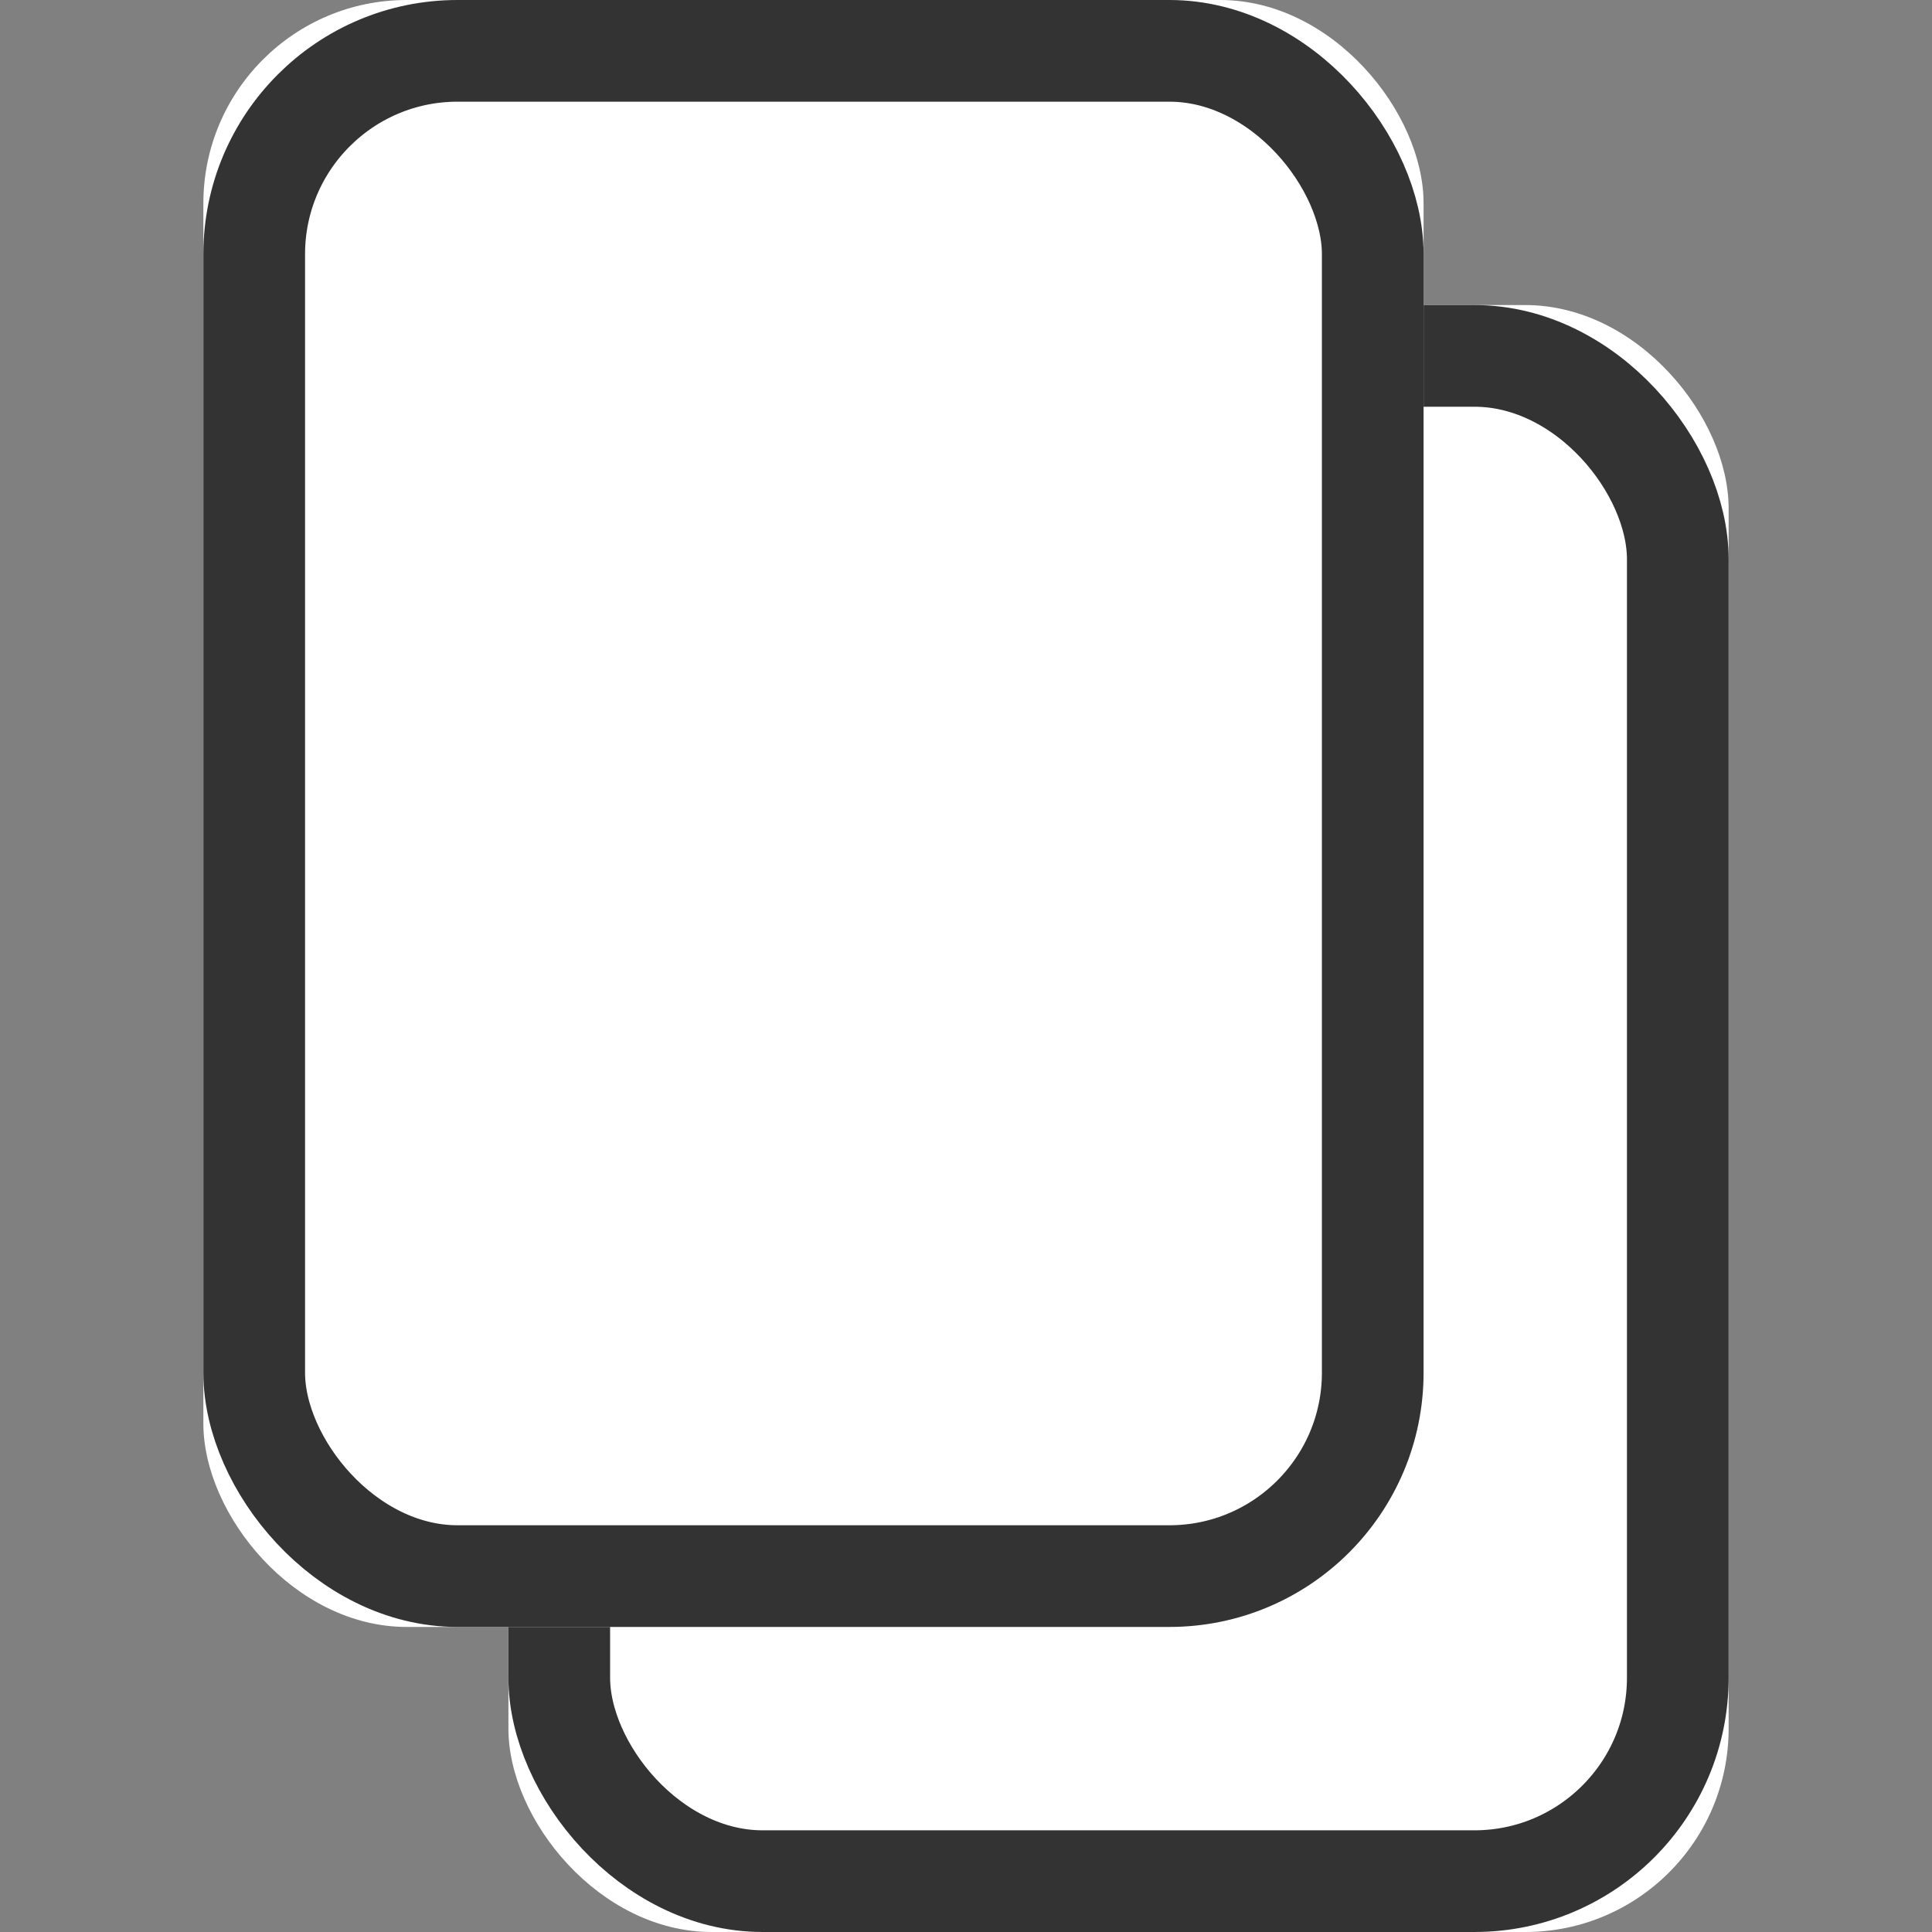 <?xml version="1.0" encoding="UTF-8"?>
<svg width="19px" height="19px" viewBox="0 0 19 19" version="1.1" xmlns="http://www.w3.org/2000/svg" xmlns:xlink="http://www.w3.org/1999/xlink">
    <rect x="0" y="0" width="19" height="19" fill="#808080" stroke="none"/>
    <!-- Generator: Sketch 44.1 (41455) - http://www.bohemiancoding.com/sketch -->
    <title>i-19-copy</title>
    <desc>Created with Sketch.</desc>
    <defs>
        <rect id="path-1" x="5" y="3" width="12" height="16" rx="2"></rect>
        <rect id="path-2" x="2" y="0" width="12" height="16" rx="2"></rect>
    </defs>
    <g id="Symbols" stroke="none" stroke-width="1" fill="none" fill-rule="evenodd">
        <g id="i-19-copy">
            <g>
                <rect id="Rectangle-16" fill-opacity="0" fill="#FFFFFF" x="0" y="0" width="19" height="19"></rect>
                <g id="Rectangle-3-Copy-2">
                    <use fill="#FFFFFF" fill-rule="evenodd" xlink:href="#path-1"></use>
                    <rect stroke="#333333" stroke-width="1" x="5.5" y="3.5" width="11" height="15" rx="2"></rect>
                </g>
                <g id="Rectangle-3-Copy-3">
                    <use fill="#FFFFFF" fill-rule="evenodd" xlink:href="#path-2"></use>
                    <rect stroke="#333333" stroke-width="1" x="2.5" y="0.5" width="11" height="15" rx="2"></rect>
                </g>
            </g>
        </g>
    </g>
</svg>